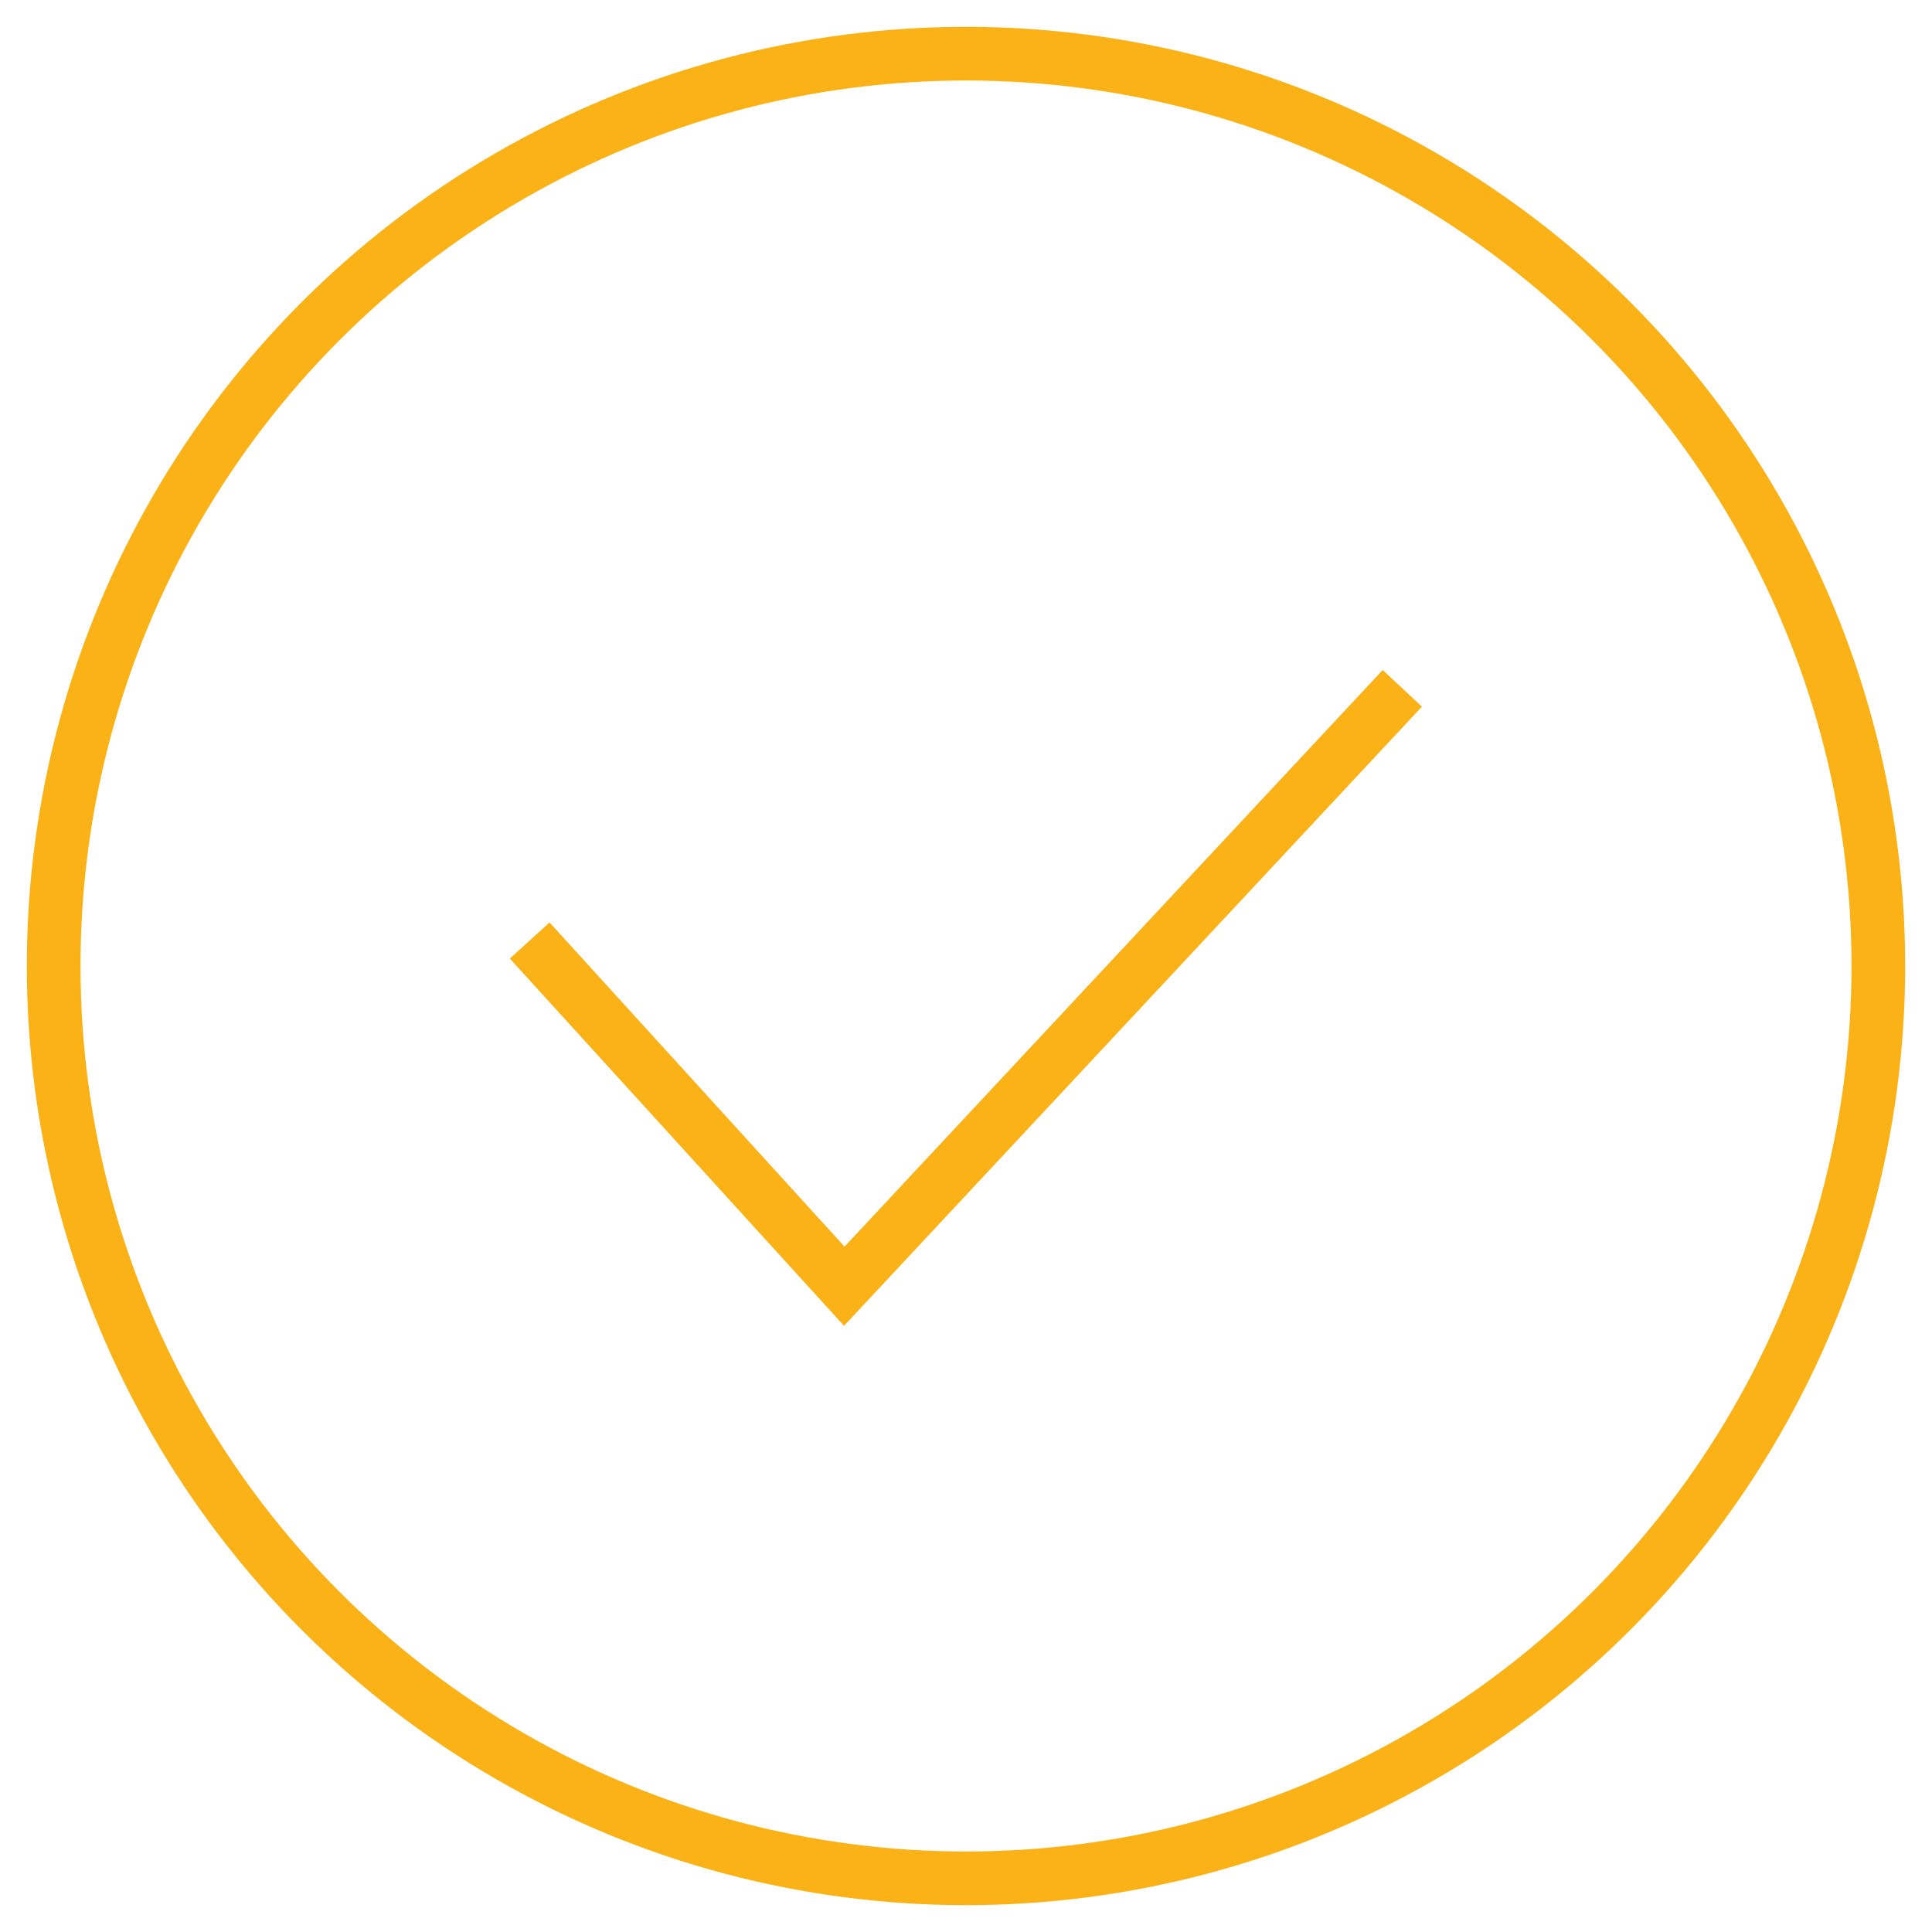 <?xml version="1.0" encoding="UTF-8"?>
<svg width="36px" height="36px" viewBox="0 0 36 36" version="1.1" xmlns="http://www.w3.org/2000/svg" xmlns:xlink="http://www.w3.org/1999/xlink">
    <!-- Generator: Sketch 57.1 (83088) - https://sketch.com -->
    <title>Group 8</title>
    <desc>Created with Sketch.</desc>
    <g id="Page-1" stroke="none" stroke-width="1" fill="none" fill-rule="evenodd">
        <g id="Desktop-HD" transform="translate(-41, -1626)" stroke="#FBB216">
            <g id="Group-9" transform="translate(42, 1627)">
                <g id="Group-8">
                    <circle id="Oval" cx="17" cy="17" r="17"></circle>
                    <polyline id="Path-3-Copy" points="8.87 16.525 14.732 22.967 25.13 11.826"></polyline>
                </g>
            </g>
        </g>
    </g>
</svg>